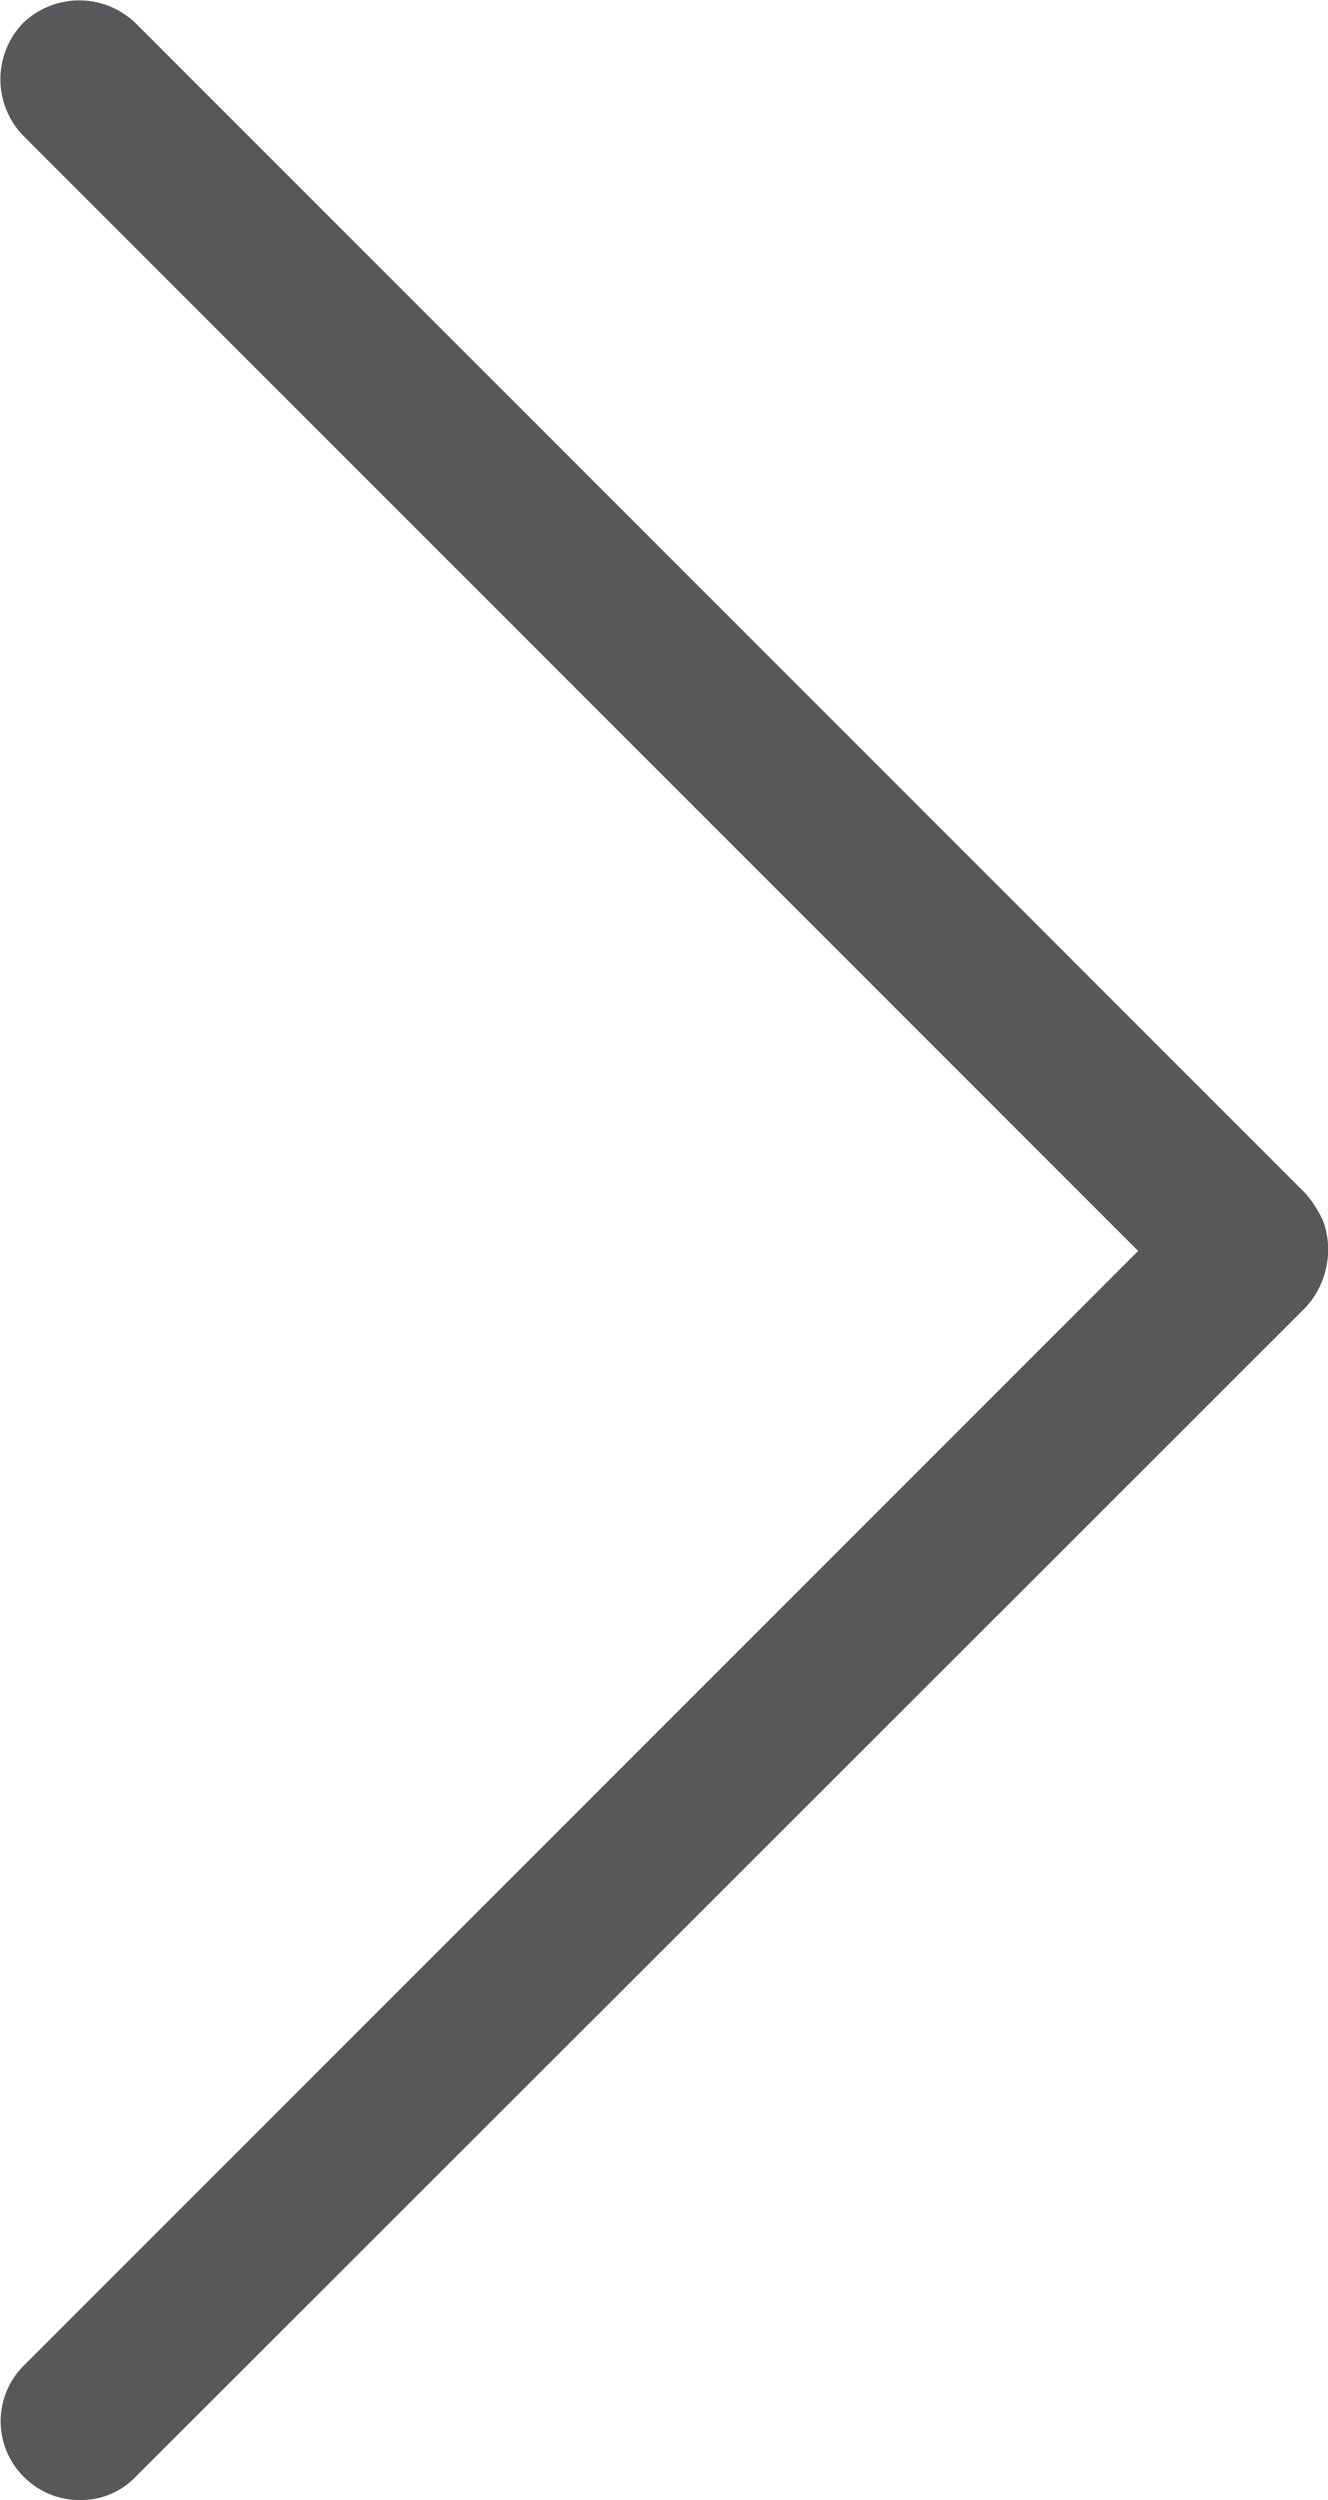 <svg xmlns="http://www.w3.org/2000/svg" viewBox="0 0 14.41 27.12"><defs><style>.cls-1{fill:#58585a;}</style></defs><title>go</title><g id="Capa_2" data-name="Capa 2"><g id="Capa_1-2" data-name="Capa 1"><path class="cls-1" d="M12.35,13.57.26,25.66a.85.85,0,0,0,0,1.21.85.85,0,0,0,.61.25.82.82,0,0,0,.6-.25l12.7-12.69a.93.93,0,0,0,.19-.93,1.27,1.27,0,0,0-.2-.31L1.47.25A.88.88,0,0,0,.25.25a.88.88,0,0,0,0,1.22Z"/></g></g></svg>